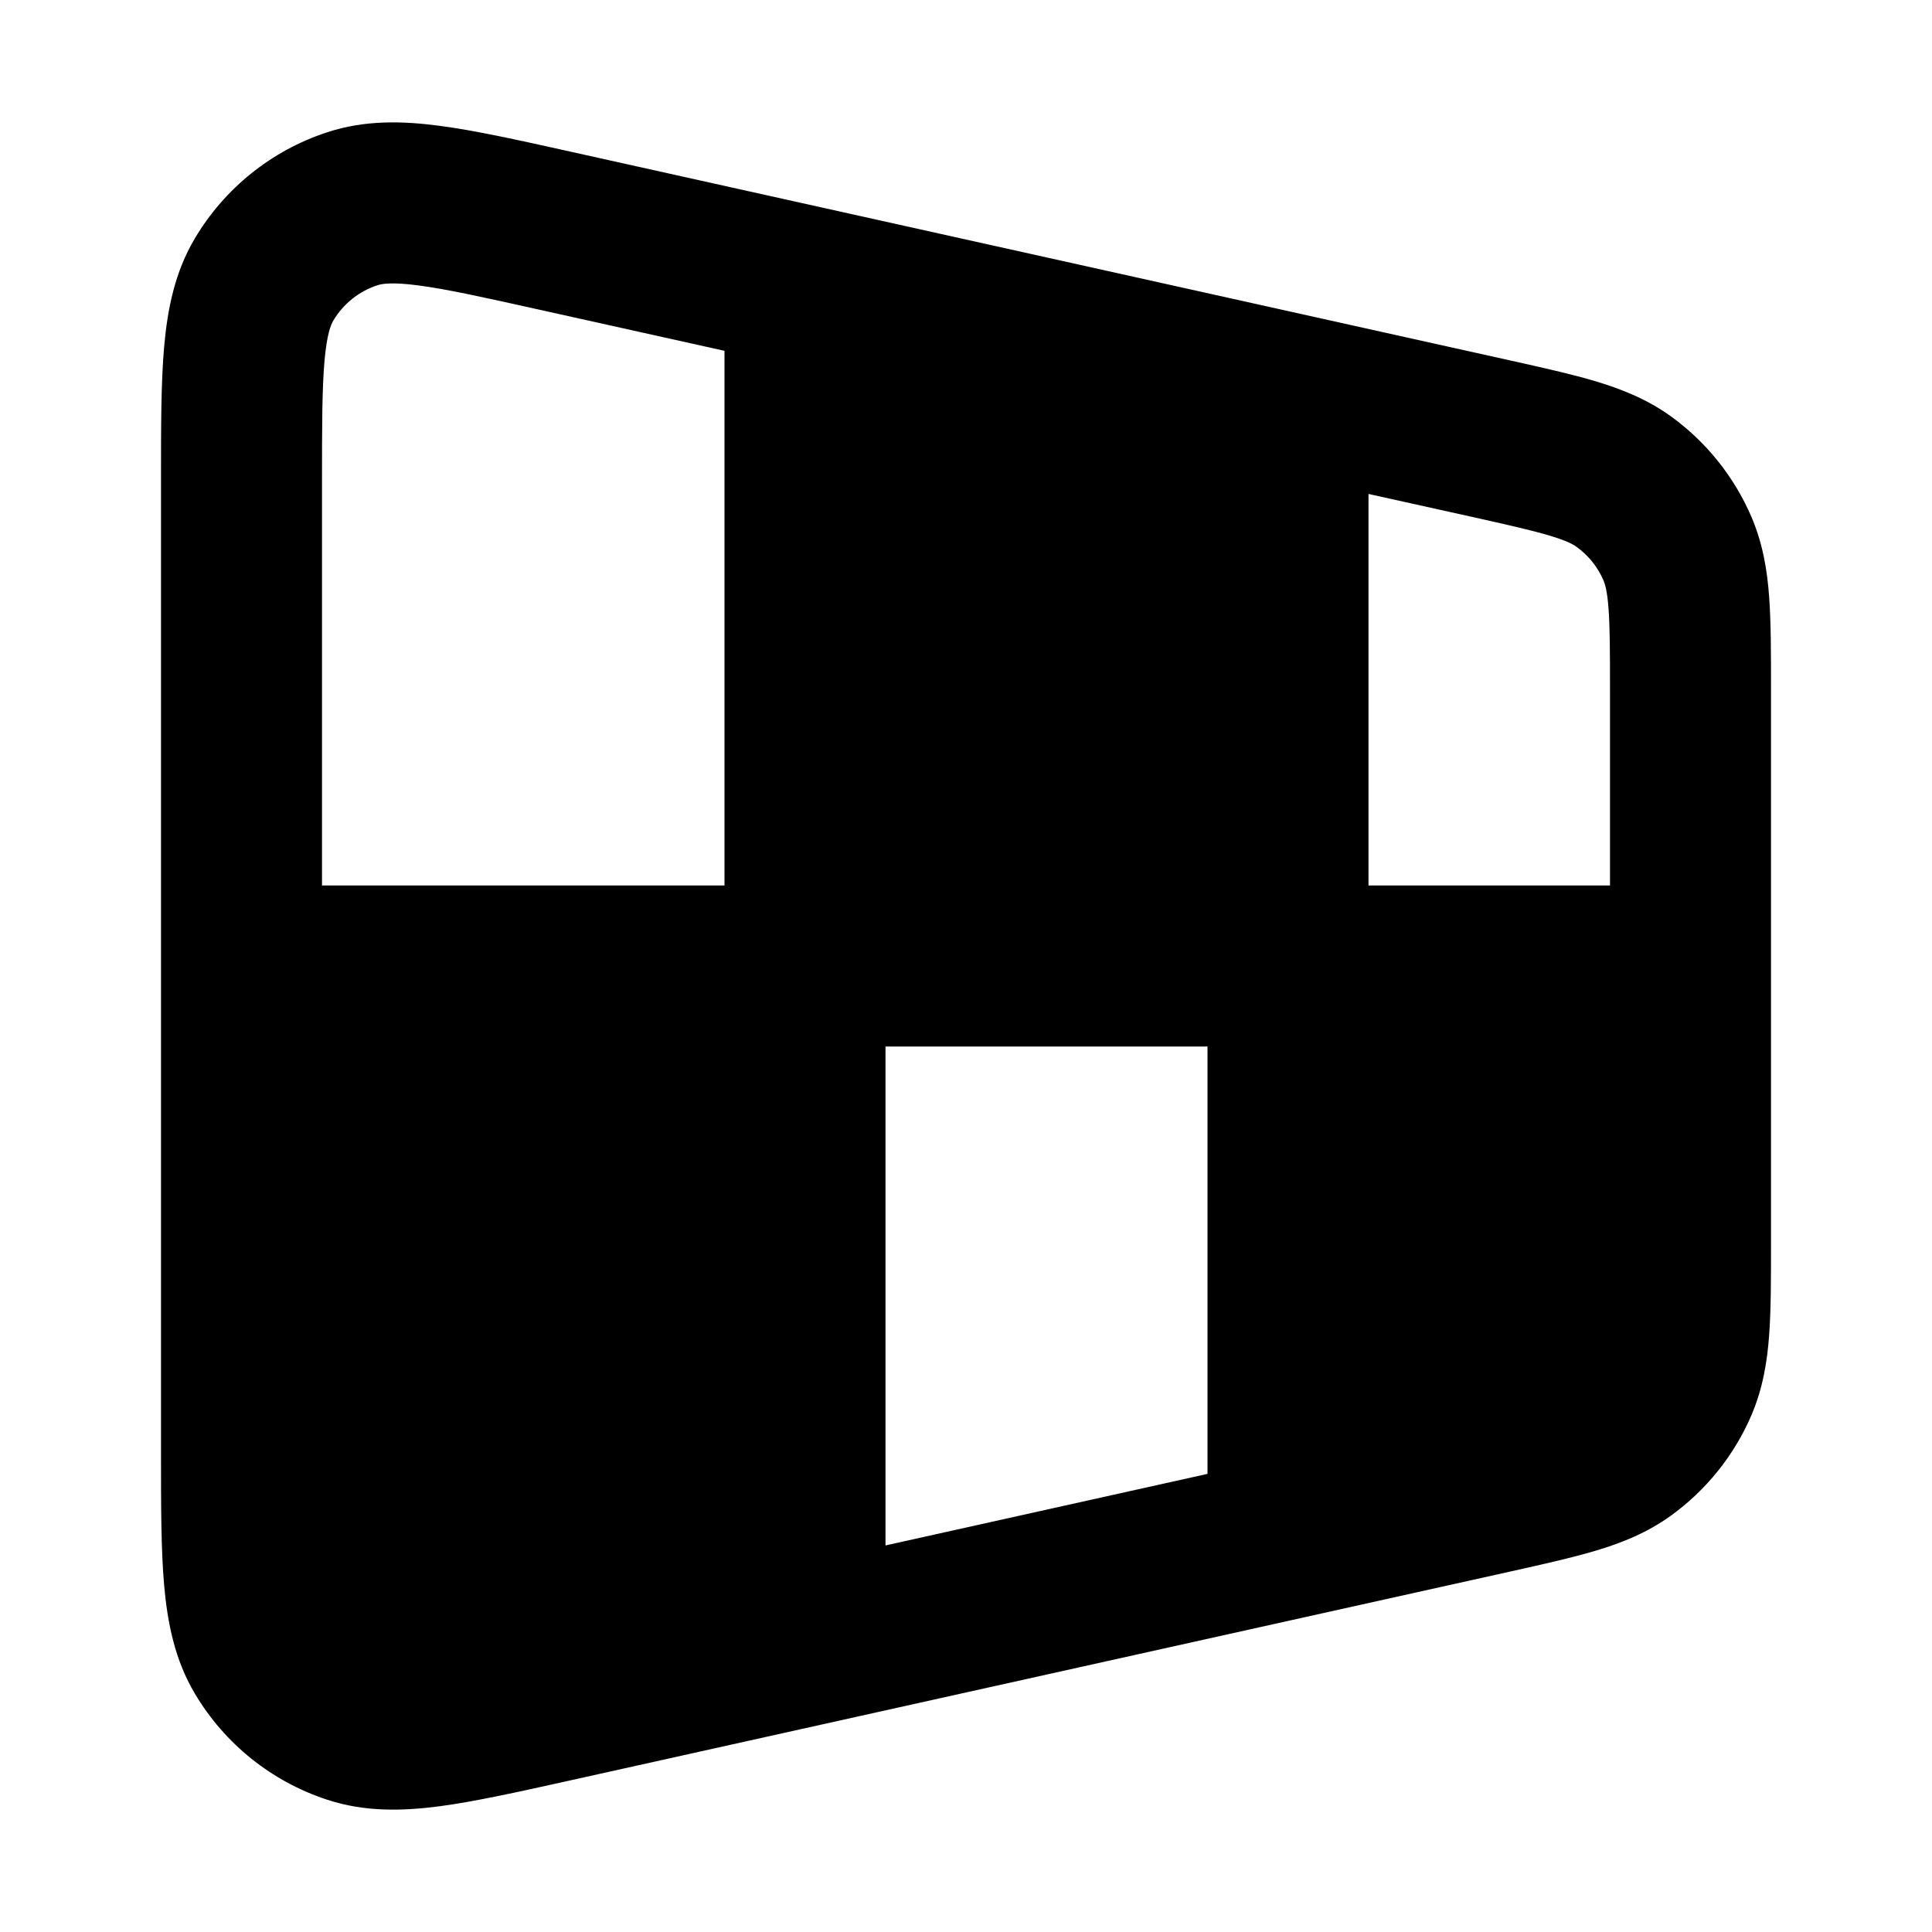 <svg xmlns="http://www.w3.org/2000/svg" viewBox="0 0 24 24"><title>perspective 02</title><g fill="none" class="nc-icon-wrapper"><path fill-rule="evenodd" clip-rule="evenodd" d="M7.069 1.88L18.744 4.474C19.163 4.567 19.529 4.649 19.83 4.739C20.15 4.836 20.462 4.96 20.754 5.17C21.195 5.488 21.542 5.921 21.757 6.421C21.898 6.751 21.953 7.082 21.977 7.416C22 7.729 22 8.104 22 8.534V15.466C22 15.896 22 16.271 21.977 16.584C21.953 16.918 21.898 17.249 21.757 17.58C21.542 18.08 21.195 18.512 20.754 18.83C20.462 19.04 20.15 19.165 19.83 19.261C19.529 19.351 19.163 19.433 18.744 19.526L7.069 22.12C6.439 22.26 5.904 22.379 5.461 22.438C5.001 22.498 4.531 22.511 4.062 22.356C3.374 22.13 2.792 21.663 2.422 21.041C2.169 20.617 2.08 20.154 2.039 19.692C2 19.248 2 18.699 2 18.054V5.946C2 5.301 2 4.752 2.039 4.308C2.08 3.846 2.169 3.383 2.422 2.959C2.792 2.337 3.374 1.87 4.062 1.644C4.531 1.489 5.001 1.502 5.461 1.563C5.904 1.621 6.439 1.74 7.069 1.88ZM9 11H4V5.989C4 5.289 4.001 4.829 4.031 4.483C4.061 4.145 4.112 4.03 4.141 3.982C4.264 3.775 4.458 3.619 4.687 3.544C4.741 3.526 4.864 3.501 5.2 3.546C5.545 3.591 5.994 3.69 6.677 3.842L9 4.358L9 11ZM11 13V19.198L15 18.309V13H11ZM20 11H17V6.136L18.277 6.419C18.738 6.522 19.032 6.588 19.254 6.655C19.464 6.718 19.543 6.763 19.584 6.793C19.732 6.899 19.847 7.043 19.919 7.21C19.939 7.257 19.966 7.344 19.982 7.563C19.999 7.794 20 8.095 20 8.567V11Z" fill="currentColor"></path></g></svg>